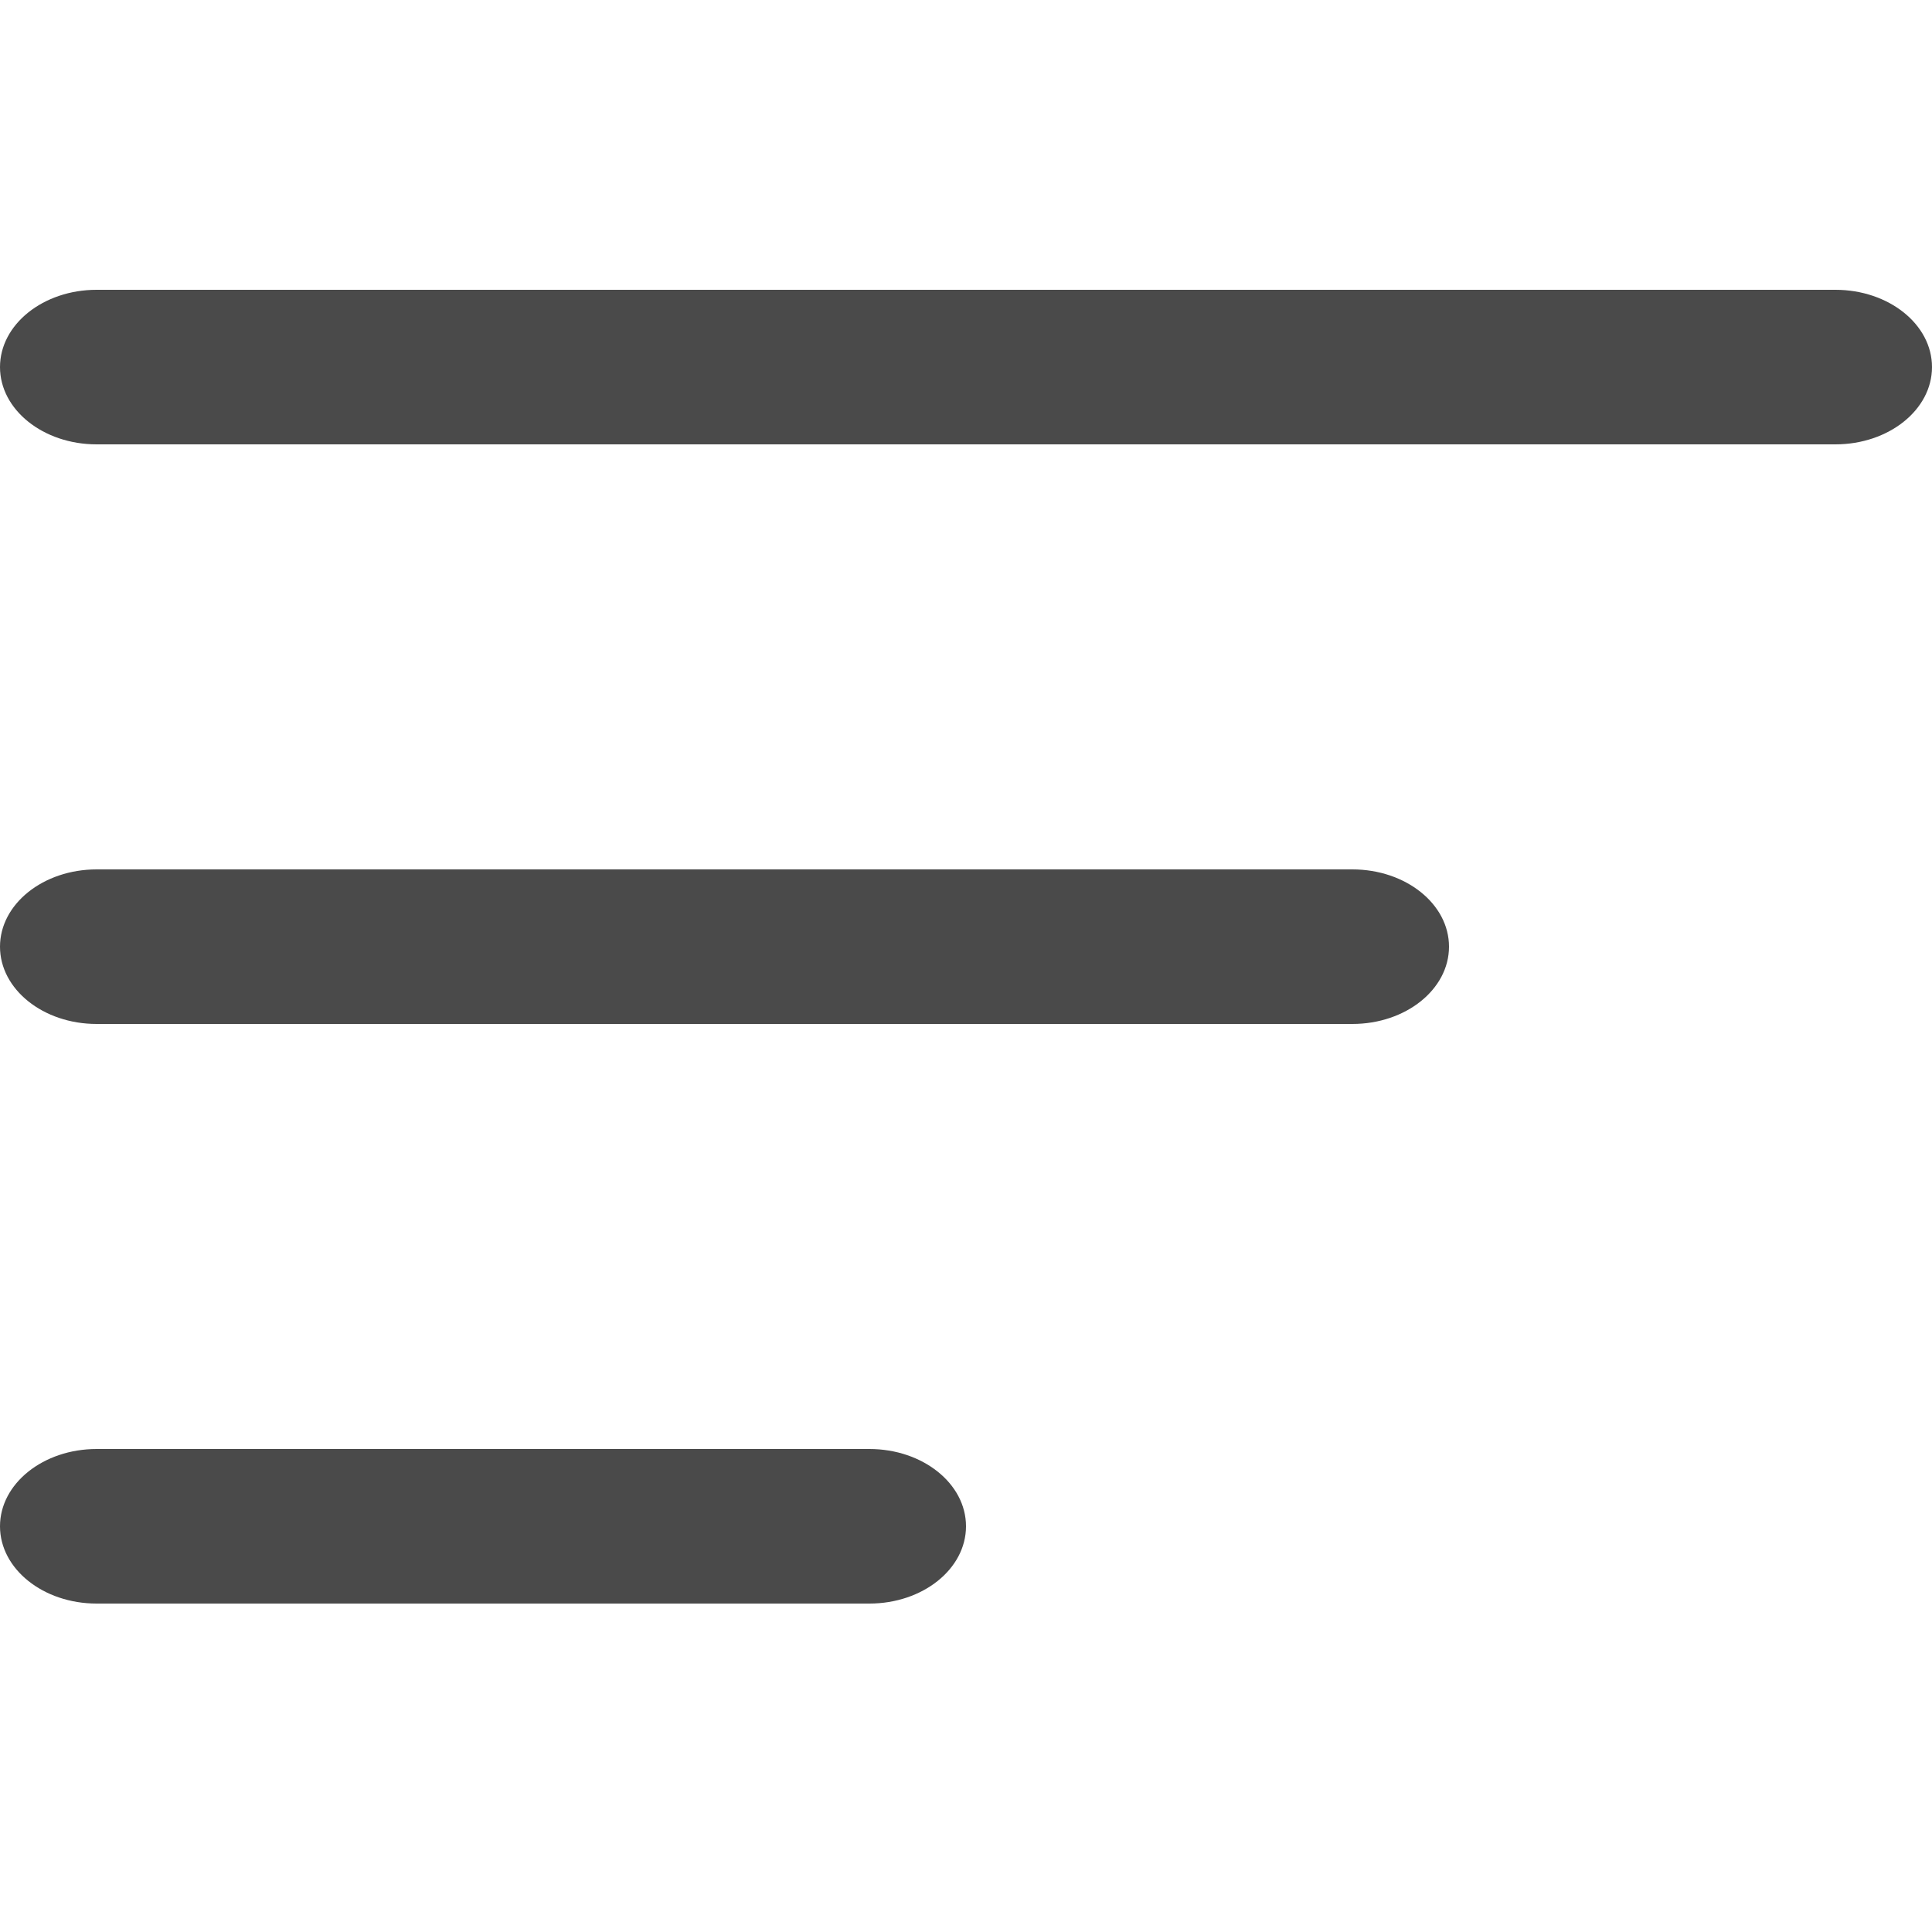 <svg width="20" height="20" viewBox="0 0 20 20" fill="none" xmlns="http://www.w3.org/2000/svg">
<path fill-rule="evenodd" clip-rule="evenodd" d="M9 15C9.552 15 10 15.358 10 15.8C10 16.242 9.552 16.6 9 16.6H1C0.448 16.6 0 16.242 0 15.8C0 15.358 0.448 15 1 15H9ZM14 9C14.552 9 15 9.358 15 9.8C15 10.242 14.552 10.6 14 10.6H1C0.448 10.6 0 10.242 0 9.8C0 9.358 0.448 9 1 9H14ZM19 3C19.552 3 20 3.358 20 3.8C20 4.242 19.552 4.6 19 4.6H1C0.448 4.6 0 4.242 0 3.8C0 3.358 0.448 3 1 3H19Z" fill="#4A4A4A"/>
</svg>
